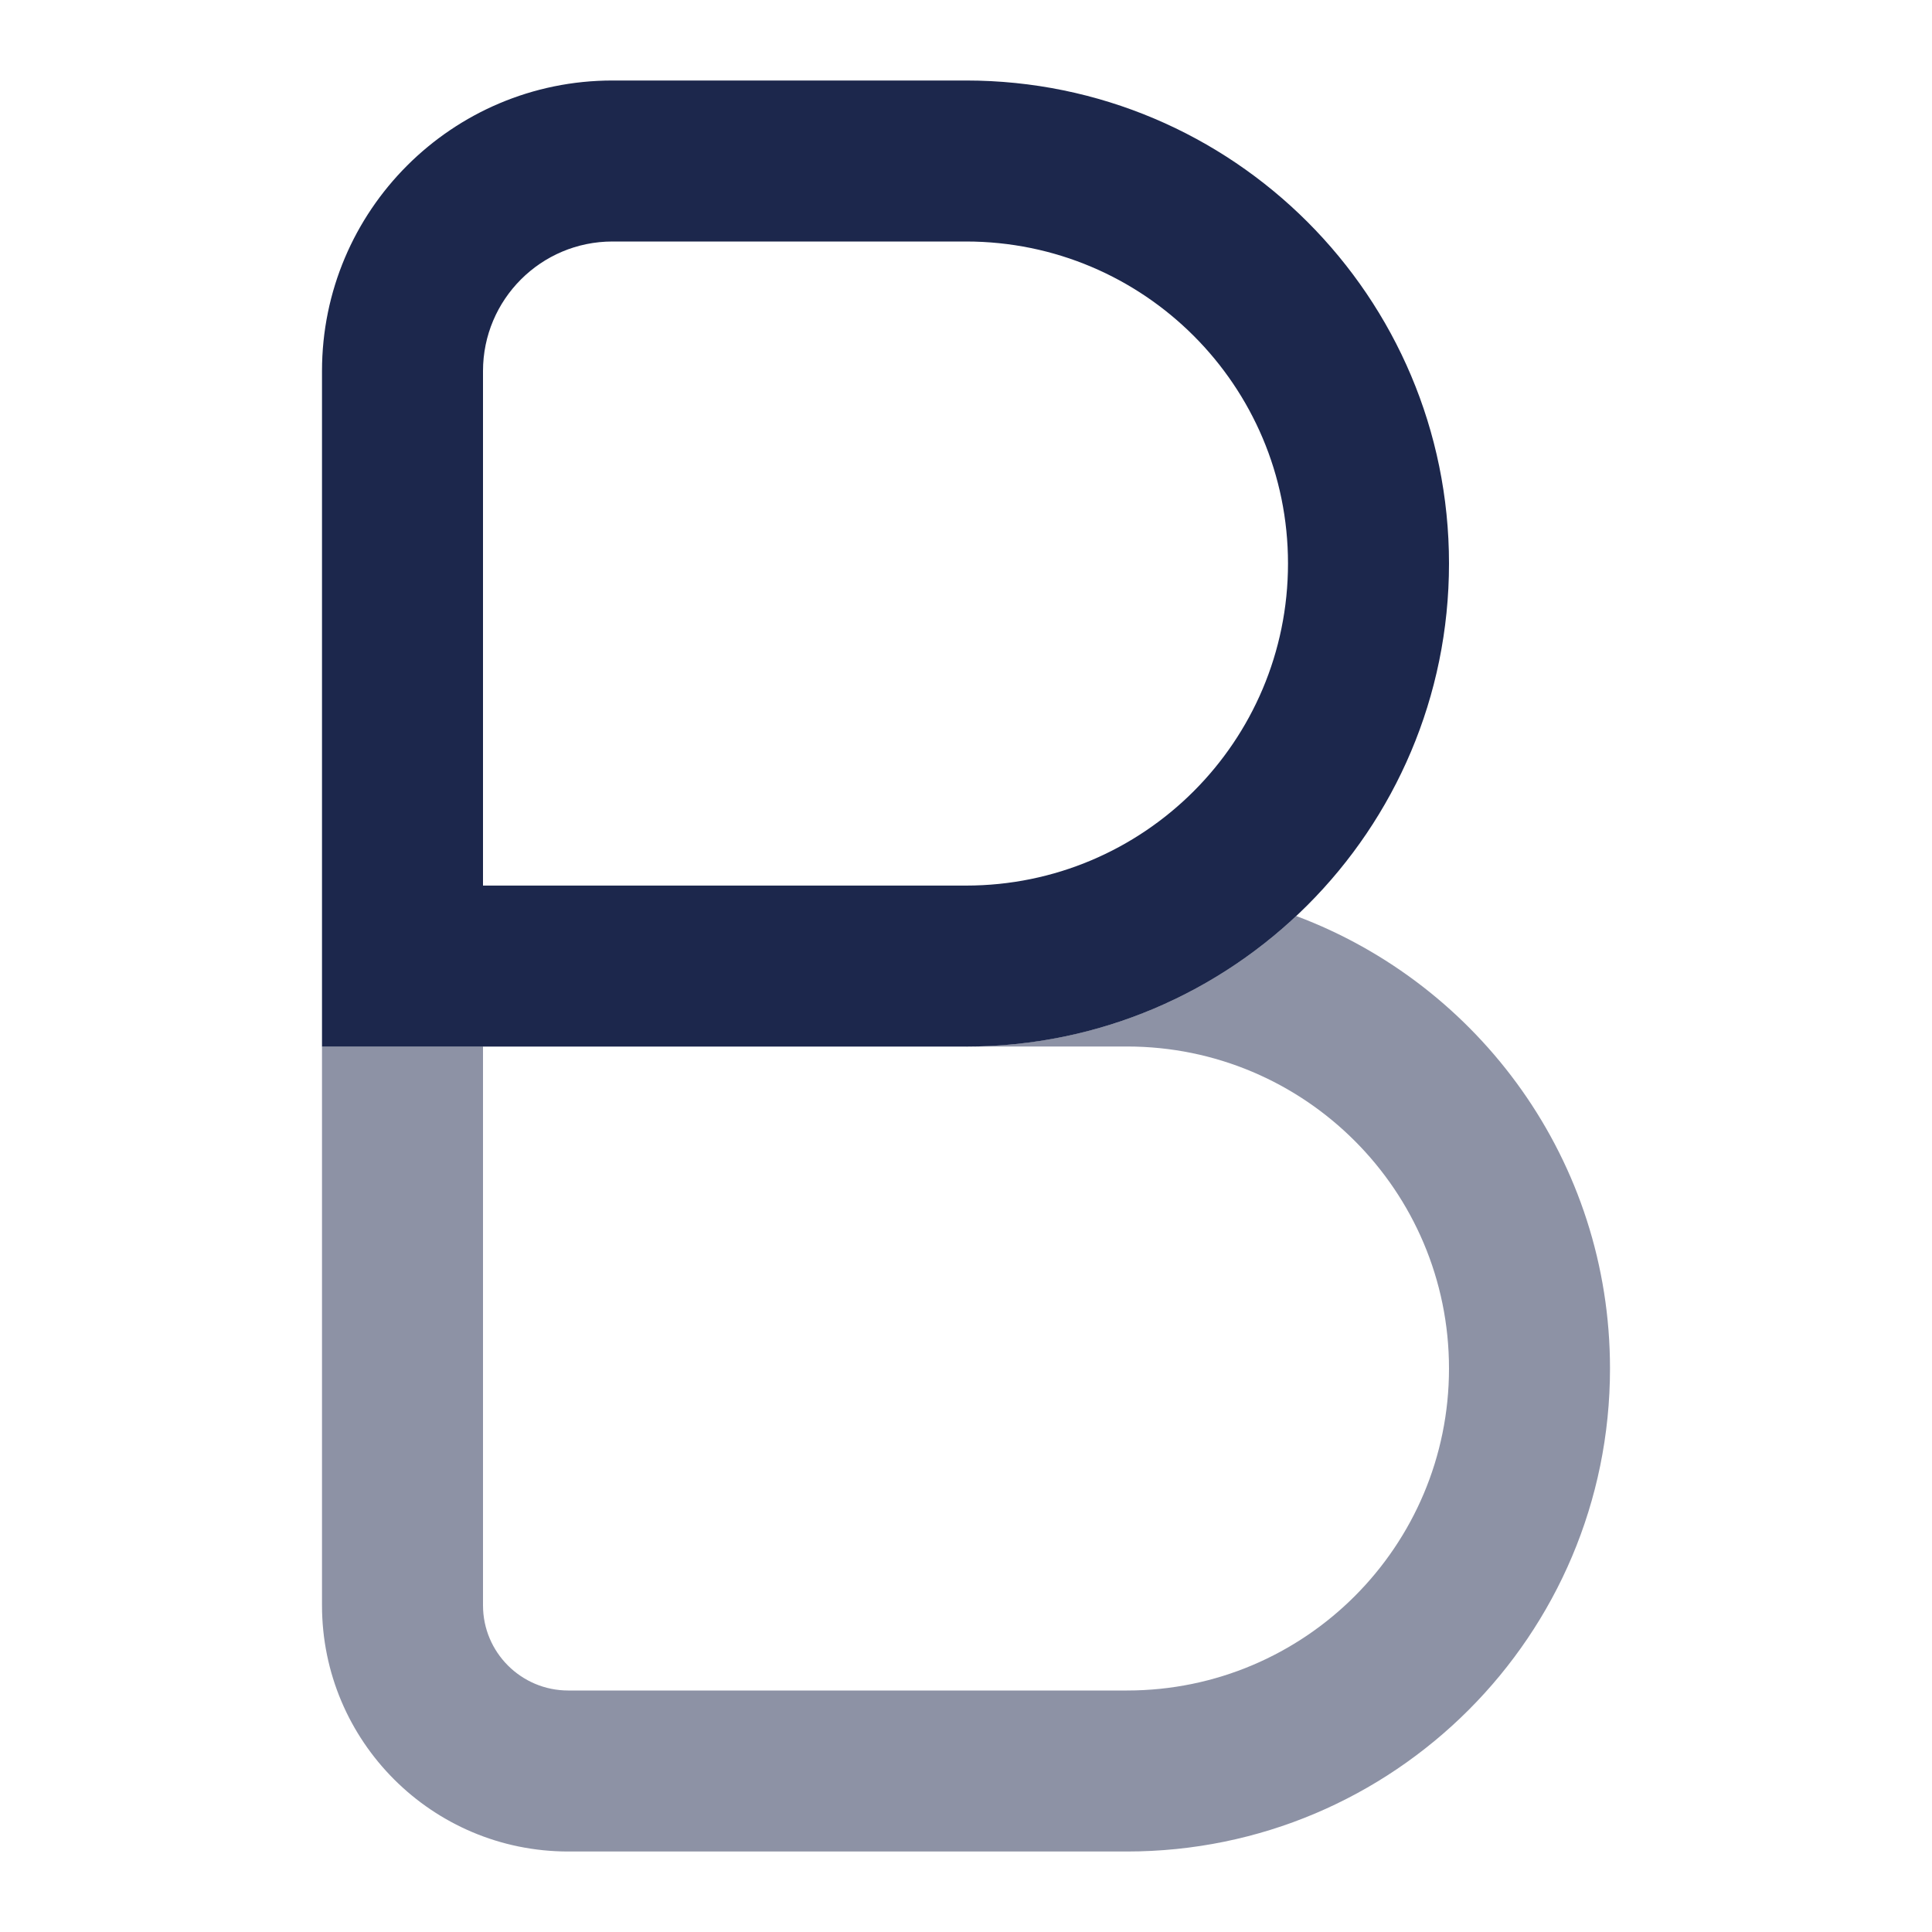 <svg width="24" height="24" viewBox="0 0 24 24" fill="none" xmlns="http://www.w3.org/2000/svg">
<path fill-rule="evenodd" clip-rule="evenodd" d="M4 4.609C4 2.616 5.616 1 7.609 1H12C15.314 1 18 3.687 18 7C18 10.314 15.314 13.001 12 13.001H4V4.609ZM7.609 3C6.72 3 6 3.721 6 4.609V11.001H12C14.209 11.001 16 9.21 16 7C16 4.791 14.209 3 12 3H7.609Z" fill="#1C274C"/>
<path opacity="0.5" d="M4 13V19.942C4 21.631 5.369 23 7.059 23H14C17.314 23 20 20.314 20 17C20 14.426 18.379 12.231 16.102 11.379C15.029 12.385 13.587 13 12 13H14C16.209 13 18 14.791 18 17C18 19.21 16.209 21 14 21H7.059C6.474 21 6 20.526 6 19.942V13H4Z" fill="#1C274C"/>
</svg>
